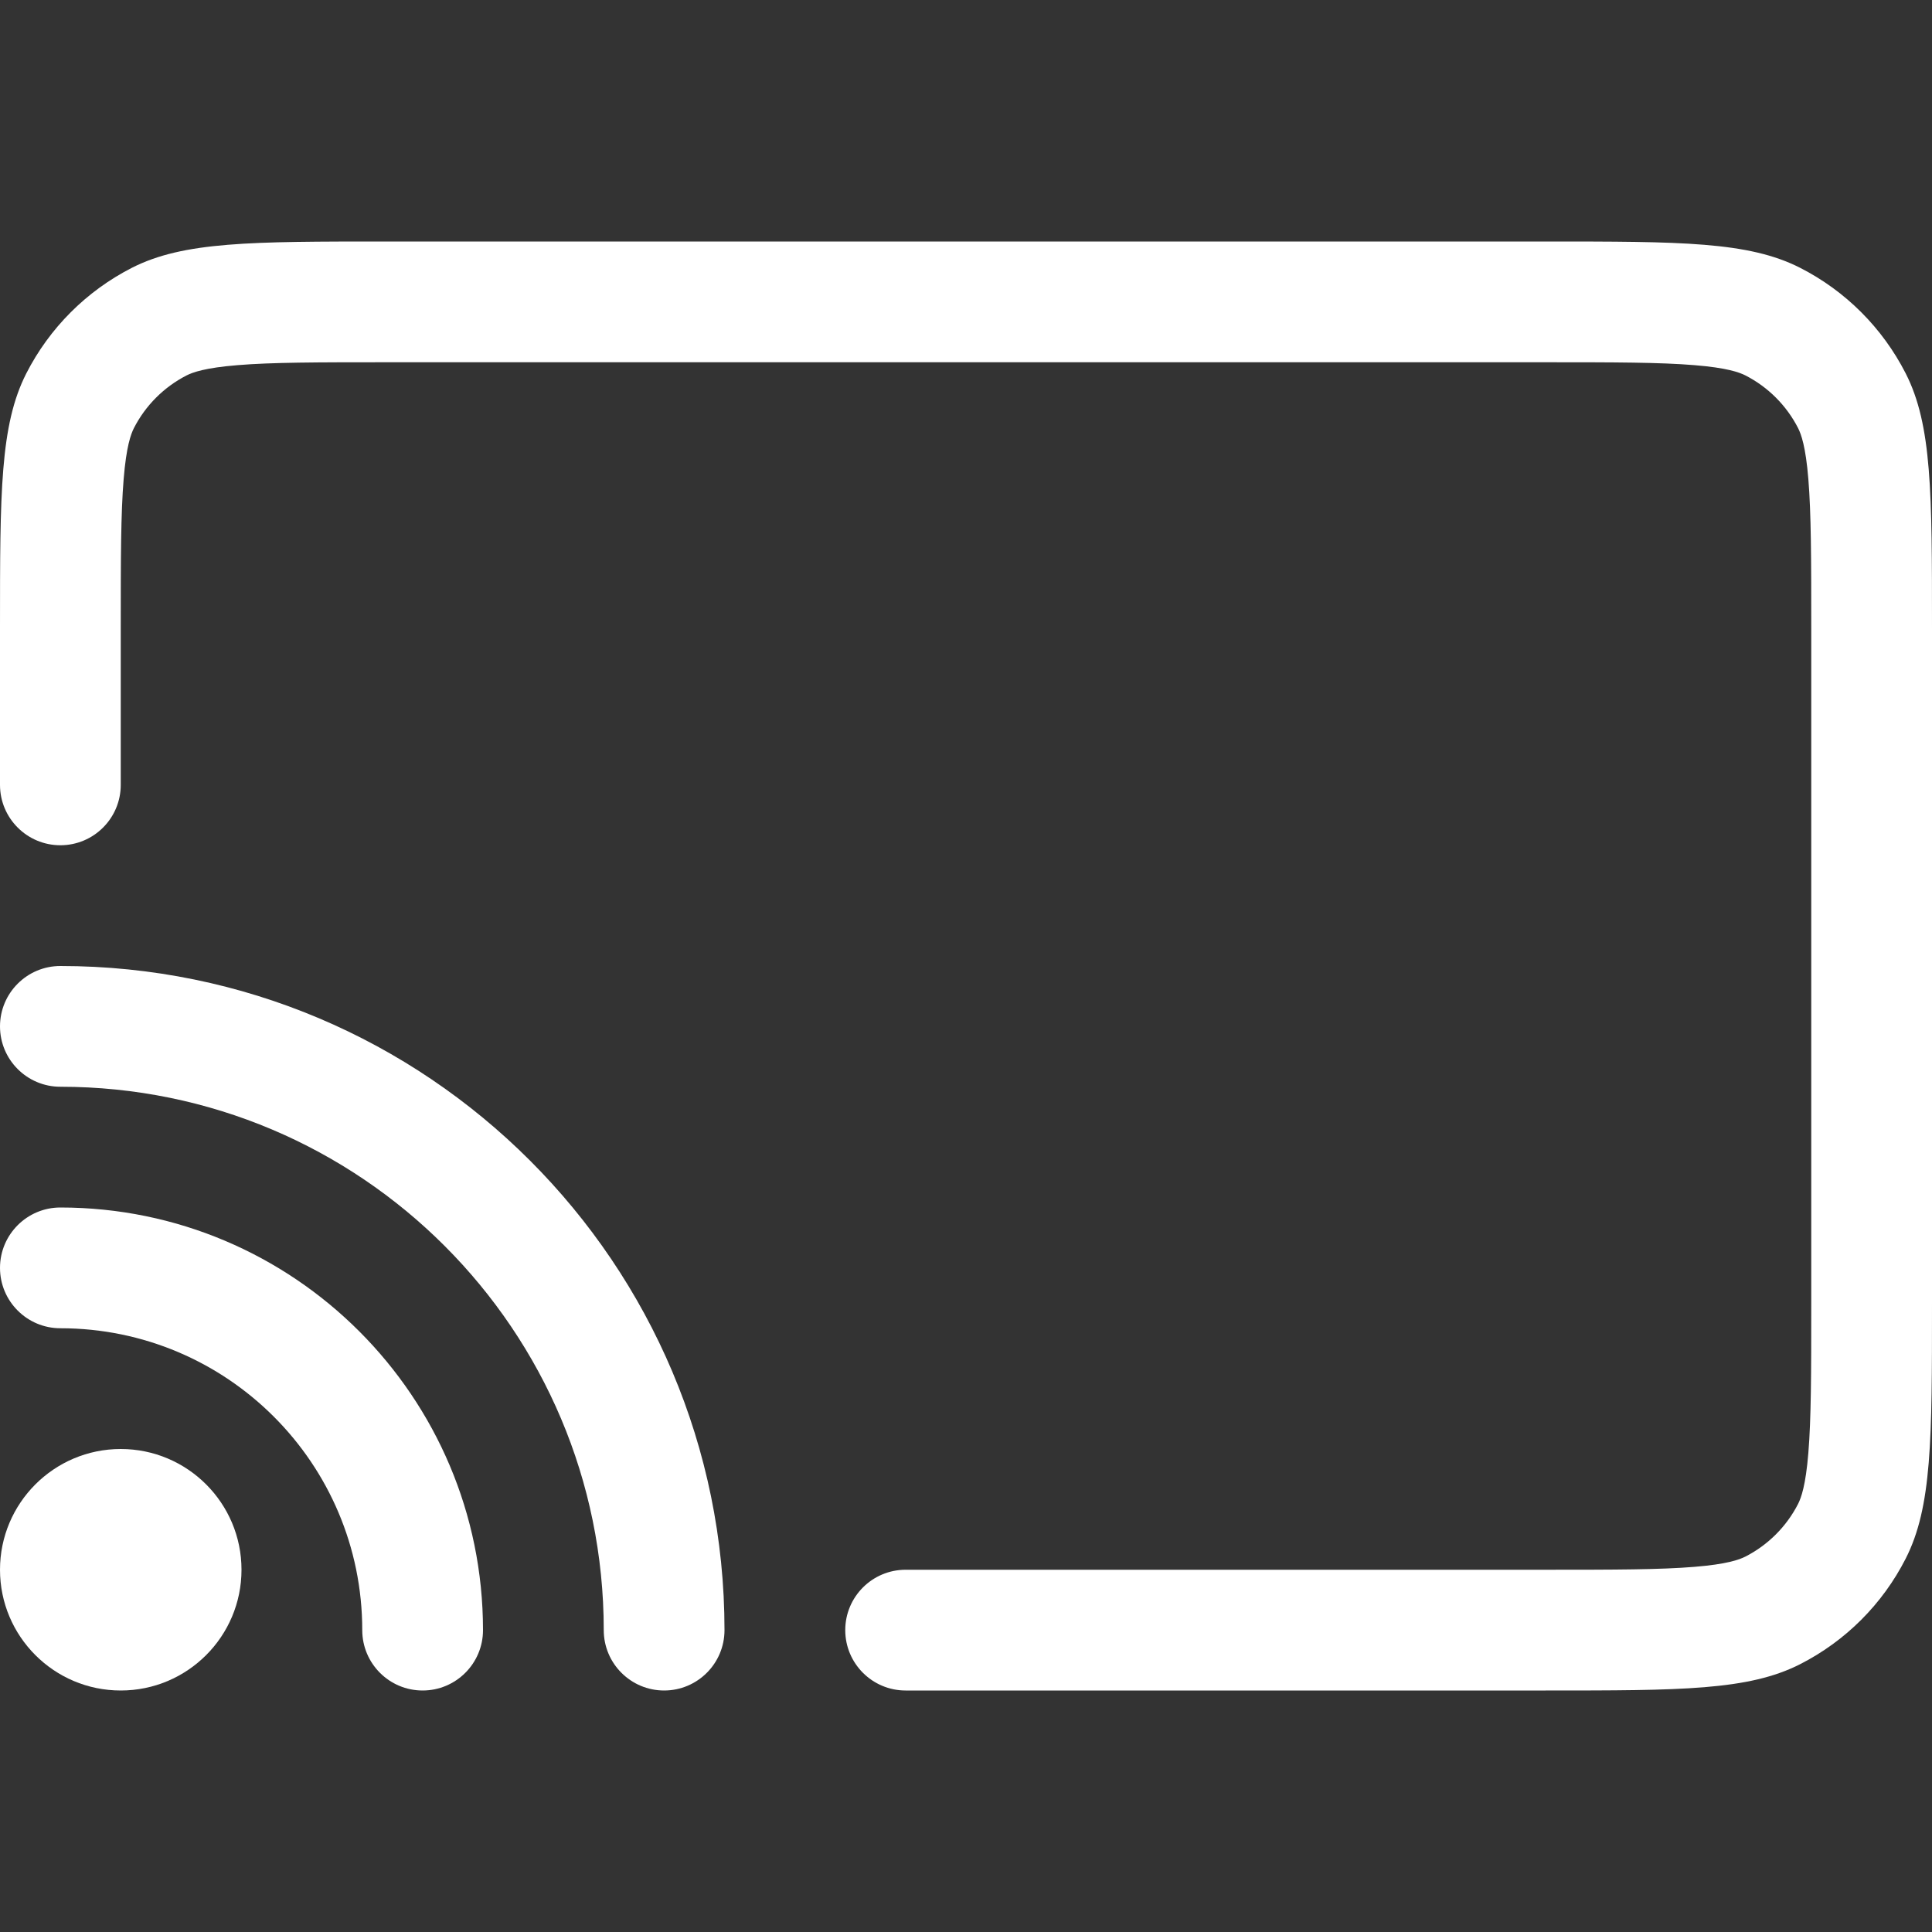 <svg width="24" height="24" viewBox="0 0 24 24" fill="none" xmlns="http://www.w3.org/2000/svg">
<rect x="0" y="0" width="24" height="24" fill="#333333" stroke="none"/>
<path d="M19.2 4.5H4.8C3.935 4.5 3.377 4.501 2.952 4.536C2.544 4.569 2.393 4.626 2.319 4.663C2.037 4.807 1.807 5.037 1.663 5.319C1.626 5.393 1.569 5.544 1.536 5.952C1.501 6.377 1.5 6.935 1.5 7.8V9.75C1.5 10.164 1.164 10.5 0.75 10.5C0.336 10.5 0 10.164 0 9.75V7.8C0 6.12 0 5.28 0.327 4.638C0.615 4.074 1.074 3.615 1.638 3.327C2.28 3 3.12 3 4.8 3H19.2C20.88 3 21.72 3 22.362 3.327C22.927 3.615 23.385 4.074 23.673 4.638C24 5.28 24 6.12 24 7.8V16.2C24 17.88 24 18.72 23.673 19.362C23.385 19.927 22.927 20.385 22.362 20.673C21.72 21 20.88 21 19.2 21H11.25C10.836 21 10.5 20.664 10.5 20.25C10.5 19.836 10.836 19.5 11.25 19.5H19.2C20.065 19.5 20.623 19.499 21.048 19.464C21.456 19.431 21.607 19.374 21.681 19.337C21.963 19.193 22.193 18.963 22.337 18.681C22.374 18.607 22.431 18.456 22.464 18.048C22.499 17.623 22.5 17.065 22.5 16.2V7.8C22.5 6.935 22.499 6.377 22.464 5.952C22.431 5.544 22.374 5.393 22.337 5.319C22.193 5.037 21.963 4.807 21.681 4.663C21.607 4.626 21.456 4.569 21.048 4.536C20.623 4.501 20.065 4.5 19.2 4.5Z" fill="white"/>
<path d="M0.75 12C0.336 12 0 12.336 0 12.75C0 13.164 0.336 13.5 0.75 13.5C4.478 13.5 7.5 16.522 7.5 20.25C7.5 20.664 7.836 21 8.25 21C8.664 21 9 20.664 9 20.25C9 15.694 5.306 12 0.75 12Z" fill="white"/>
<path d="M1.5 21C2.328 21 3 20.328 3 19.5C3 18.672 2.328 18 1.5 18C0.672 18 0 18.672 0 19.5C0 20.328 0.672 21 1.5 21Z" fill="white"/>
<path d="M0 15.75C0 15.336 0.336 15 0.75 15C3.65 15 6 17.351 6 20.25C6 20.664 5.664 21 5.25 21C4.836 21 4.5 20.664 4.5 20.25C4.5 18.179 2.821 16.5 0.75 16.5C0.336 16.5 0 16.164 0 15.75Z" fill="white"/>
</svg>
